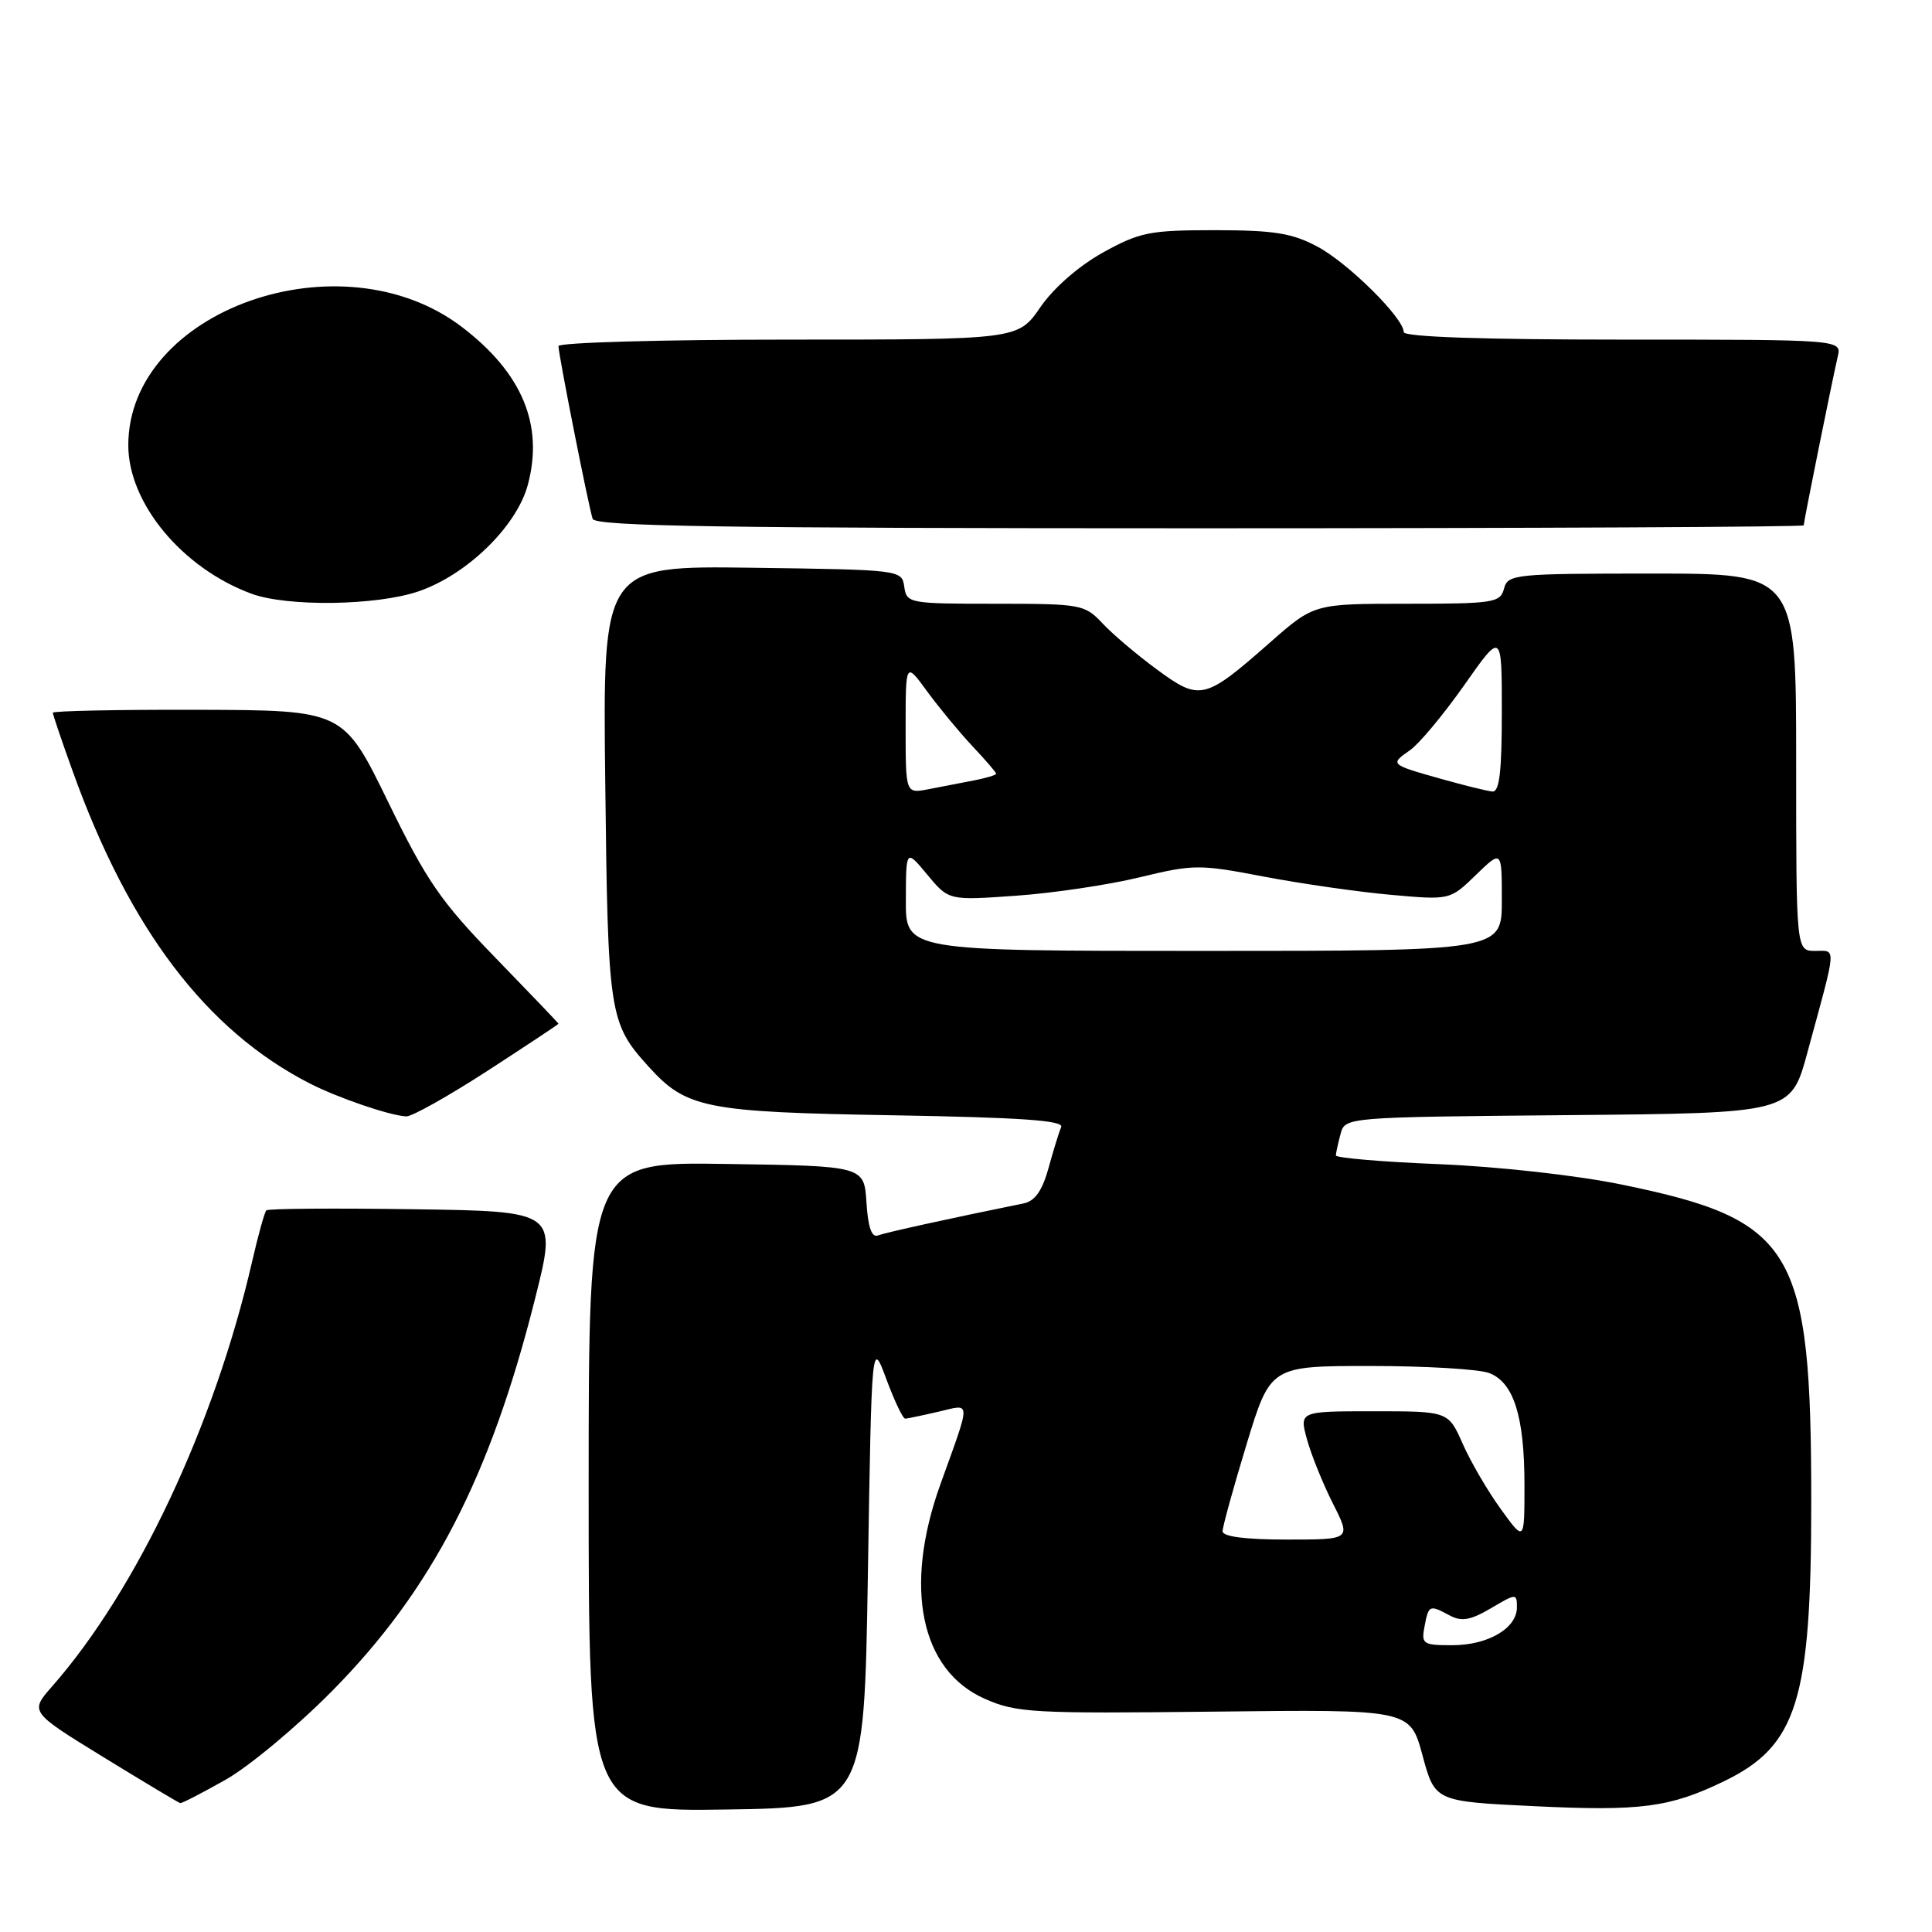 <?xml version="1.0" encoding="UTF-8" standalone="no"?>
<!DOCTYPE svg PUBLIC "-//W3C//DTD SVG 1.1//EN" "http://www.w3.org/Graphics/SVG/1.1/DTD/svg11.dtd" >
<svg xmlns="http://www.w3.org/2000/svg" xmlns:xlink="http://www.w3.org/1999/xlink" version="1.1" viewBox="0 0 256 256">
 <g >
 <path fill="currentColor"
d=" M 115.00 208.50 C 115.50 177.50 115.50 177.50 117.45 182.75 C 118.52 185.64 119.64 187.99 119.95 187.98 C 120.25 187.96 122.23 187.55 124.34 187.06 C 128.74 186.04 128.72 185.23 124.59 196.73 C 119.70 210.36 121.98 221.33 130.47 225.09 C 134.69 226.96 136.79 227.07 160.92 226.80 C 186.84 226.50 186.84 226.50 188.49 232.60 C 190.14 238.70 190.14 238.70 203.32 239.33 C 217.41 240.01 221.26 239.50 228.43 236.03 C 238.13 231.34 240.00 225.36 240.00 199.05 C 240.00 165.39 237.78 161.66 214.88 156.96 C 208.94 155.74 198.62 154.59 190.75 154.26 C 183.19 153.96 177.01 153.43 177.01 153.10 C 177.02 152.77 177.30 151.49 177.63 150.26 C 178.23 148.03 178.23 148.03 207.76 147.76 C 237.30 147.50 237.30 147.50 239.48 139.50 C 243.43 125.00 243.36 126.00 240.52 126.00 C 238.00 126.00 238.00 126.00 238.00 101.00 C 238.00 76.00 238.00 76.00 218.91 76.00 C 200.65 76.00 199.79 76.09 199.29 78.00 C 198.80 79.86 197.93 80.00 186.44 80.00 C 174.12 80.00 174.12 80.00 168.31 85.11 C 159.61 92.77 159.01 92.91 153.31 88.72 C 150.67 86.78 147.41 84.02 146.08 82.59 C 143.73 80.09 143.25 80.00 131.90 80.00 C 120.47 80.00 120.13 79.94 119.82 77.75 C 119.50 75.51 119.38 75.50 99.68 75.23 C 79.86 74.96 79.86 74.96 80.20 103.73 C 80.55 134.51 80.71 135.55 85.94 141.33 C 90.94 146.86 93.44 147.36 118.31 147.78 C 135.19 148.07 140.98 148.47 140.61 149.33 C 140.34 149.97 139.58 152.42 138.94 154.76 C 138.10 157.79 137.14 159.15 135.63 159.46 C 125.82 161.45 117.34 163.32 116.33 163.70 C 115.50 164.02 115.02 162.62 114.81 159.33 C 114.50 154.50 114.50 154.50 96.25 154.23 C 78.00 153.95 78.00 153.95 78.00 197.00 C 78.00 240.05 78.00 240.05 96.25 239.77 C 114.50 239.50 114.50 239.50 115.00 208.50 Z  M 29.88 235.83 C 32.97 234.09 39.33 228.80 44.00 224.07 C 57.23 210.69 64.96 195.73 70.92 172.00 C 73.81 160.50 73.81 160.50 54.76 160.23 C 44.28 160.08 35.52 160.14 35.29 160.38 C 35.06 160.61 34.21 163.65 33.41 167.15 C 28.43 188.81 18.16 210.64 6.91 223.45 C 3.94 226.83 3.94 226.83 13.72 232.84 C 19.10 236.14 23.67 238.88 23.88 238.92 C 24.09 238.97 26.79 237.58 29.88 235.83 Z  M 64.58 141.90 C 69.76 138.54 74.00 135.73 74.00 135.65 C 74.00 135.57 70.24 131.64 65.66 126.92 C 58.40 119.45 56.55 116.77 51.41 106.22 C 45.50 94.11 45.50 94.11 26.25 94.05 C 15.66 94.02 7.00 94.20 7.00 94.44 C 7.00 94.68 8.18 98.17 9.63 102.19 C 17.14 123.10 27.31 136.51 41.00 143.54 C 44.74 145.46 51.64 147.82 53.83 147.93 C 54.56 147.97 59.40 145.25 64.58 141.90 Z  M 55.45 78.36 C 61.87 76.17 68.47 69.74 69.94 64.24 C 72.07 56.30 69.19 49.42 61.21 43.33 C 45.19 31.11 17.00 41.11 17.00 59.00 C 17.00 66.68 24.15 75.29 33.32 78.67 C 38.06 80.42 49.89 80.26 55.45 78.36 Z  M 239.00 69.61 C 239.00 69.12 242.80 50.29 243.51 47.25 C 244.04 45.00 244.04 45.00 215.02 45.00 C 196.40 45.00 186.00 44.64 186.00 44.00 C 186.00 42.14 178.65 34.86 174.57 32.68 C 171.21 30.89 168.84 30.51 161.00 30.50 C 152.34 30.50 151.03 30.76 146.15 33.46 C 142.93 35.25 139.63 38.13 137.85 40.71 C 134.90 45.00 134.90 45.00 104.45 45.00 C 87.70 45.00 74.00 45.39 74.00 45.86 C 74.00 46.96 77.98 67.09 78.53 68.75 C 78.85 69.74 95.83 70.00 158.97 70.00 C 202.99 70.00 239.00 69.82 239.00 69.61 Z  M 188.76 215.50 C 189.30 212.66 189.40 212.61 192.12 214.07 C 193.68 214.90 194.87 214.68 197.56 213.10 C 200.90 211.12 201.00 211.12 201.00 212.98 C 201.00 215.76 197.17 218.00 192.42 218.00 C 188.54 218.00 188.31 217.84 188.76 215.50 Z  M 162.00 202.90 C 162.00 202.30 163.43 197.12 165.17 191.40 C 168.34 181.00 168.34 181.00 181.60 181.00 C 188.90 181.00 195.97 181.42 197.31 181.93 C 200.58 183.17 202.00 187.67 202.00 196.80 C 202.00 204.30 202.00 204.30 198.87 199.97 C 197.14 197.59 194.87 193.70 193.82 191.32 C 191.91 187.00 191.91 187.00 182.03 187.00 C 172.16 187.00 172.16 187.00 173.19 190.75 C 173.76 192.81 175.31 196.64 176.63 199.25 C 179.03 204.00 179.03 204.00 170.52 204.00 C 165.00 204.00 162.00 203.61 162.00 202.90 Z  M 120.03 119.25 C 120.05 112.50 120.05 112.50 122.88 115.91 C 125.71 119.32 125.71 119.32 134.60 118.69 C 139.50 118.35 146.88 117.25 151.00 116.25 C 158.16 114.52 158.90 114.51 167.50 116.16 C 172.45 117.10 180.02 118.19 184.31 118.57 C 192.13 119.27 192.13 119.27 195.56 115.94 C 199.00 112.61 199.00 112.61 199.00 119.30 C 199.00 126.00 199.00 126.00 159.50 126.00 C 120.00 126.00 120.00 126.00 120.03 119.25 Z  M 120.00 96.43 C 120.00 87.70 120.00 87.70 122.84 91.60 C 124.41 93.74 127.11 97.01 128.84 98.86 C 130.58 100.70 132.00 102.35 132.00 102.53 C 132.00 102.70 130.65 103.10 129.00 103.42 C 127.35 103.74 124.65 104.26 123.00 104.58 C 120.00 105.16 120.00 105.16 120.00 96.43 Z  M 191.00 103.22 C 184.15 101.29 184.15 101.28 186.84 99.40 C 188.06 98.55 191.29 94.66 194.03 90.77 C 199.00 83.69 199.00 83.69 199.00 94.34 C 199.00 102.26 198.68 104.97 197.75 104.88 C 197.06 104.82 194.03 104.07 191.00 103.22 Z "/>
</g>
</svg>